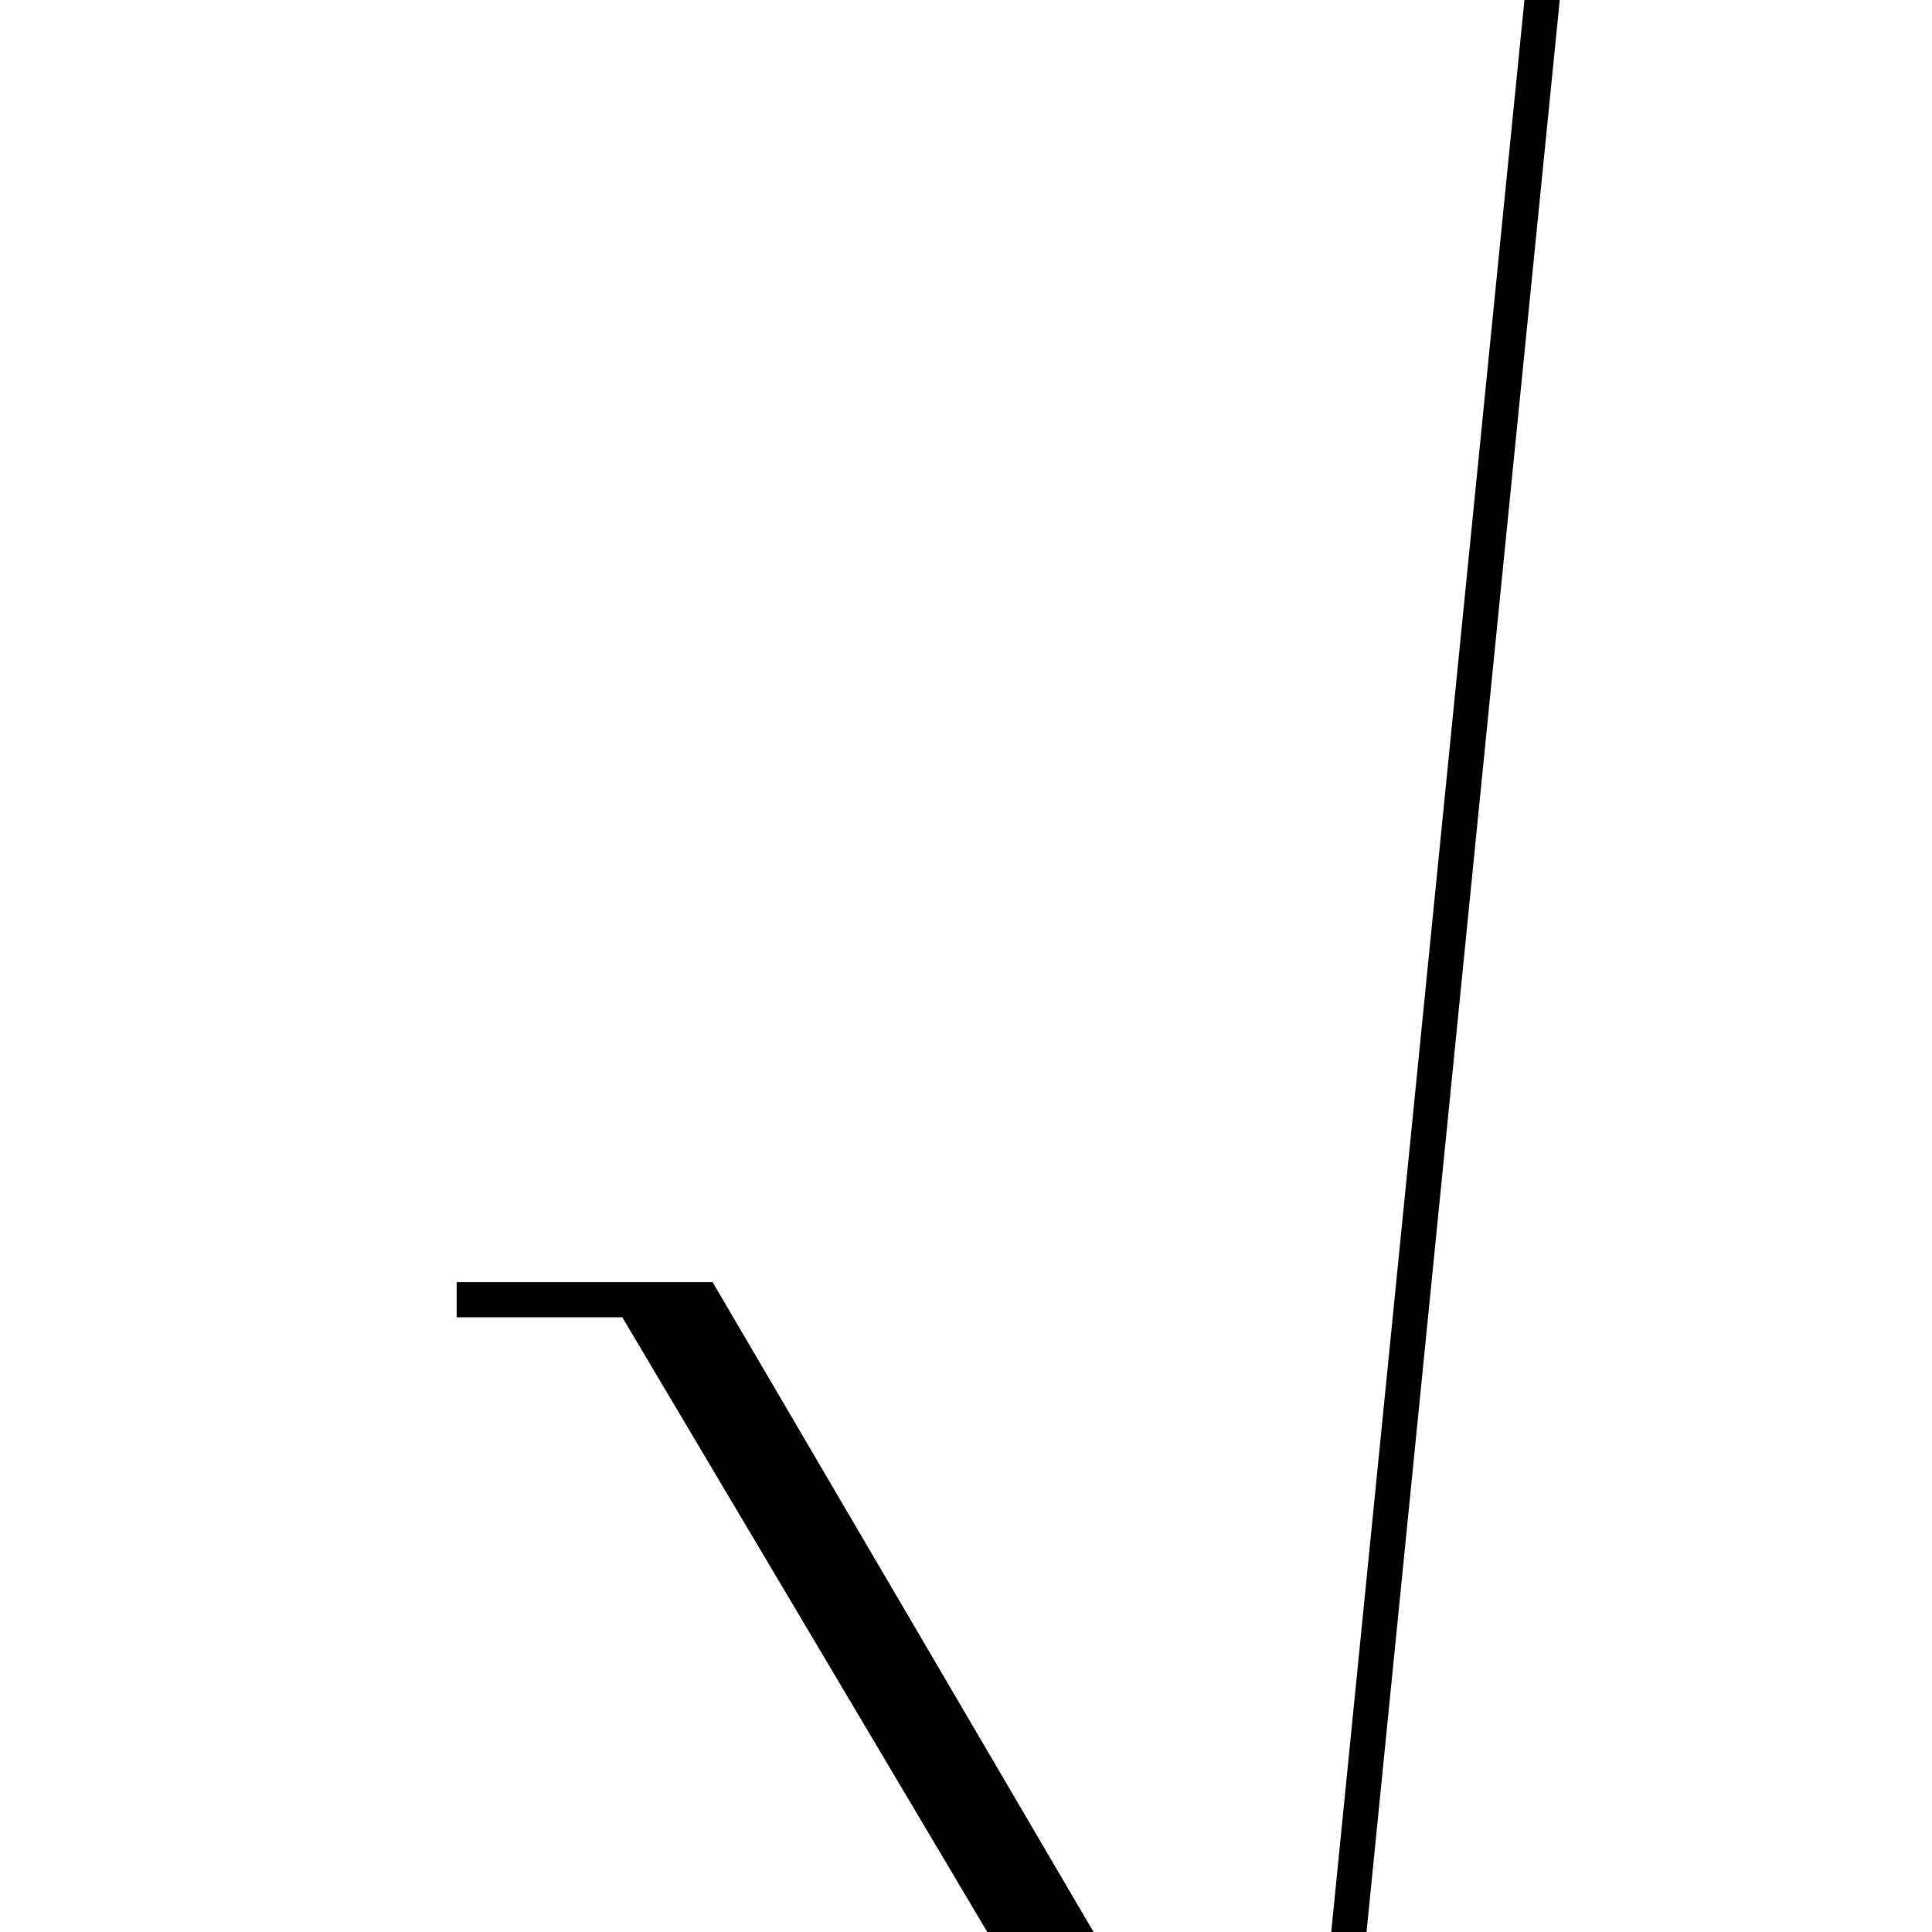 <svg xmlns='http://www.w3.org/2000/svg' 
xmlns:xlink='http://www.w3.org/1999/xlink' 
viewBox = '-37 -37 55 55' >
<path d = '
	M -24, 0
	L -17, 0
	L 0, 29

	M -18, 0
	L -1, 29

	M -19, 0
	L 0, 32

	M 8, -48
	L 4, -8
	L 0, 32

' fill='none' stroke='black' />
</svg>